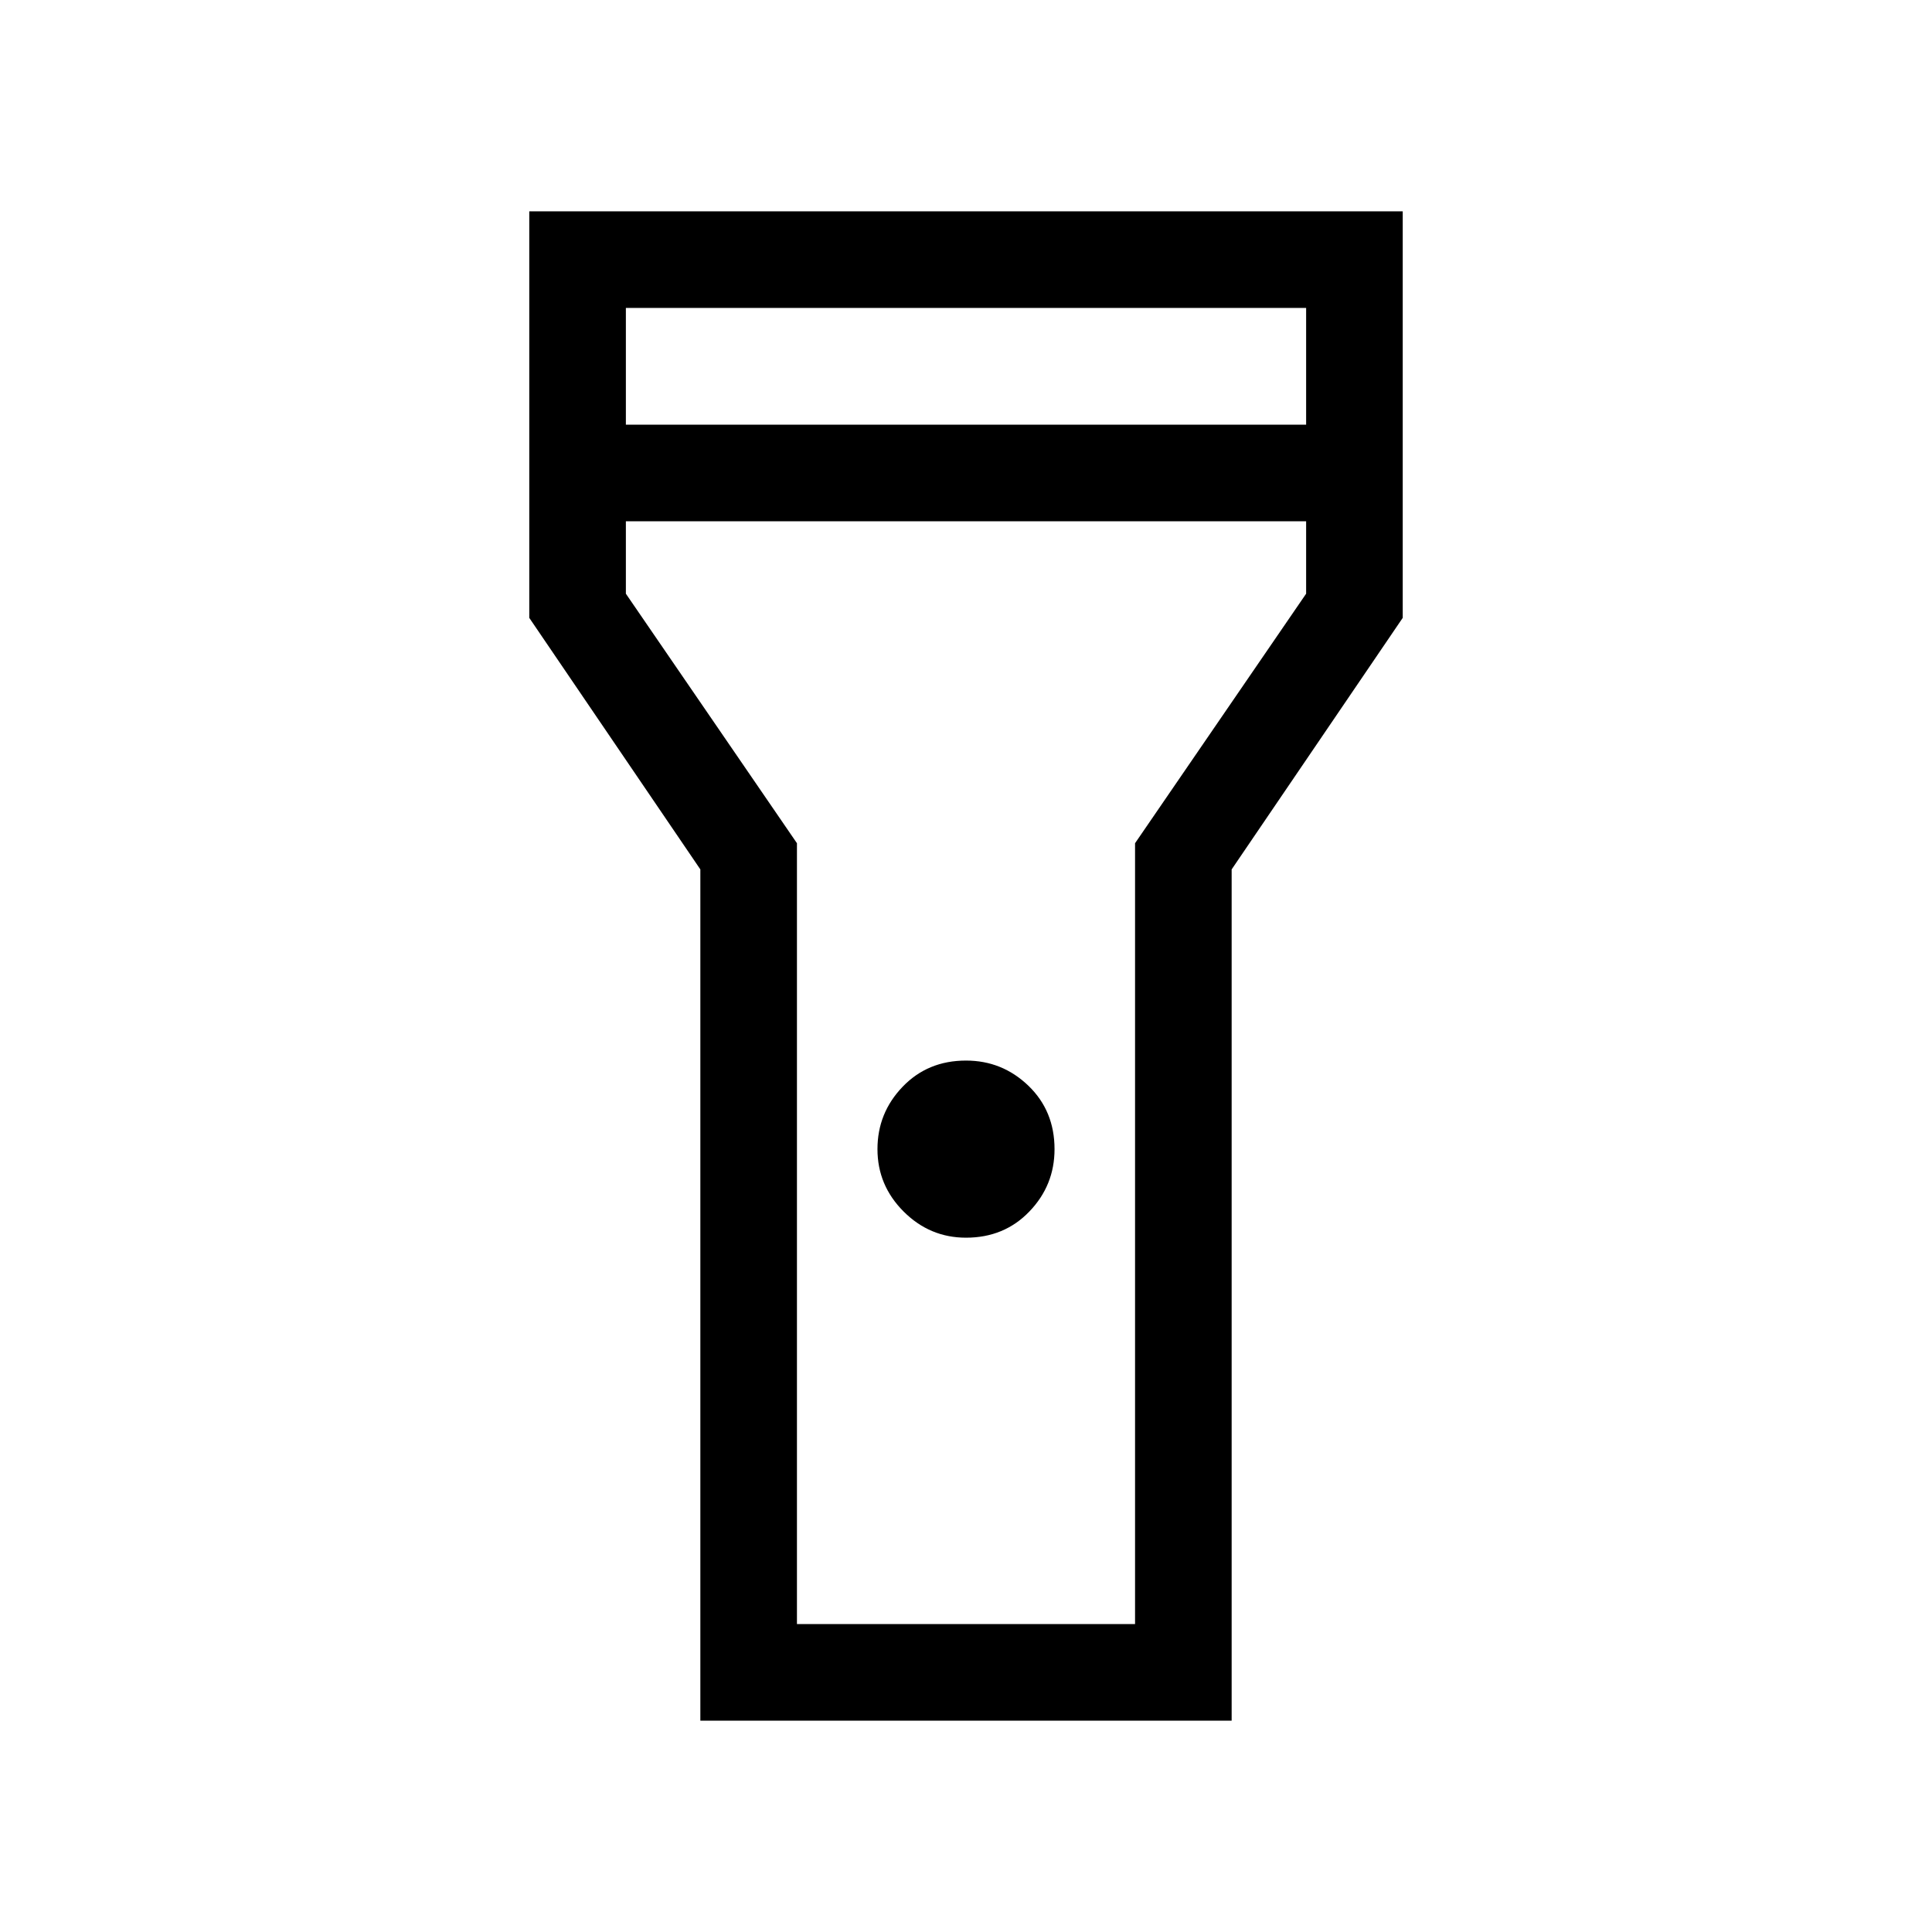 <svg xmlns="http://www.w3.org/2000/svg" height="40" width="40"><path d="M14.5 35.625V18L10.958 12.792V4.375H29.042V12.792L25.5 18V35.625ZM20 25.625Q19.25 25.625 18.708 25.083Q18.167 24.542 18.167 23.792Q18.167 23.042 18.688 22.5Q19.208 21.958 20 21.958Q20.75 21.958 21.292 22.479Q21.833 23 21.833 23.792Q21.833 24.542 21.312 25.083Q20.792 25.625 20 25.625ZM12.958 8.792H27.042V6.375H12.958ZM27.042 10.792H12.958V12.292L16.5 17.458V33.625H23.5V17.458L27.042 12.292ZM20 20.25Z"/></svg>